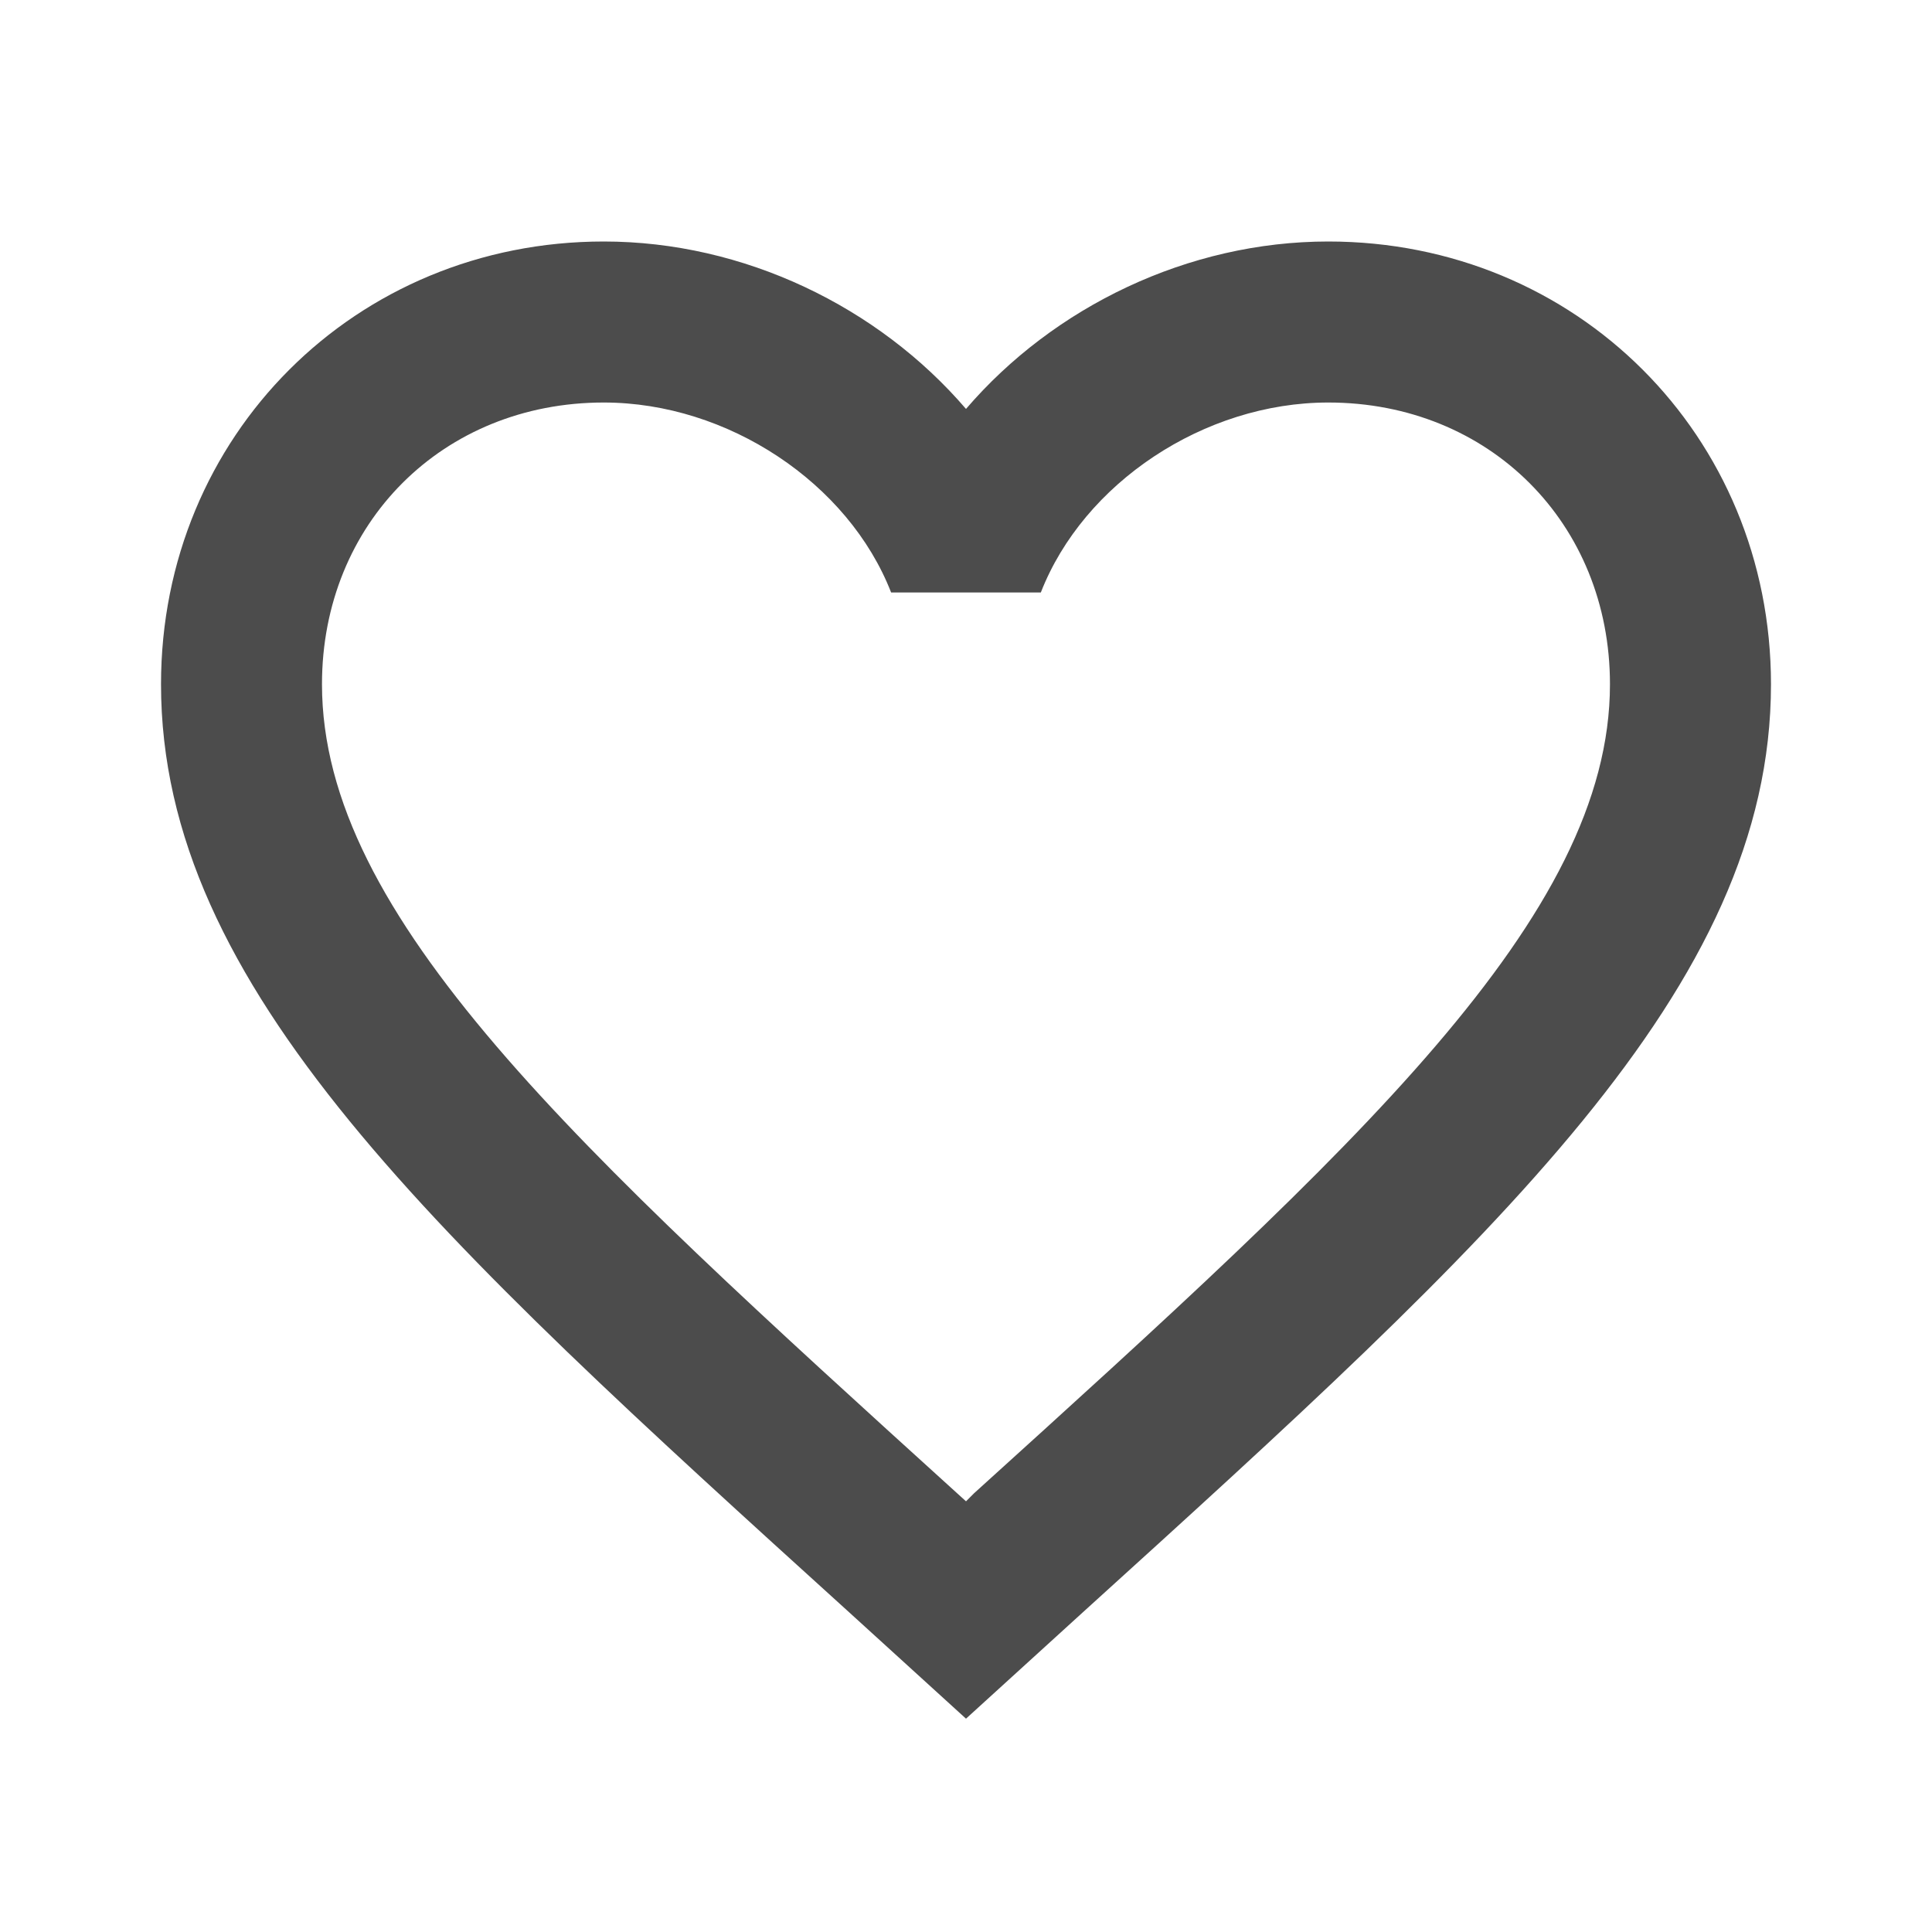 <svg width="38" height="38" viewBox="0 0 38 38" fill="none" xmlns="http://www.w3.org/2000/svg">
<path d="M19.158 29.371L19 29.529L18.826 29.371C11.305 22.547 6.333 18.034 6.333 13.458C6.333 10.292 8.708 7.917 11.875 7.917C14.313 7.917 16.688 9.5 17.527 11.653H20.472C21.311 9.5 23.686 7.917 26.125 7.917C29.291 7.917 31.666 10.292 31.666 13.458C31.666 18.034 26.695 22.547 19.158 29.371ZM26.125 4.75C23.37 4.75 20.726 6.032 19 8.043C17.274 6.032 14.63 4.75 11.875 4.75C6.998 4.75 3.167 8.566 3.167 13.458C3.167 19.427 8.55 24.32 16.704 31.714L19 33.804L21.296 31.714C29.45 24.32 34.833 19.427 34.833 13.458C34.833 8.566 31.002 4.75 26.125 4.75Z" fill="black" fill-opacity="0.7"/>
</svg>
